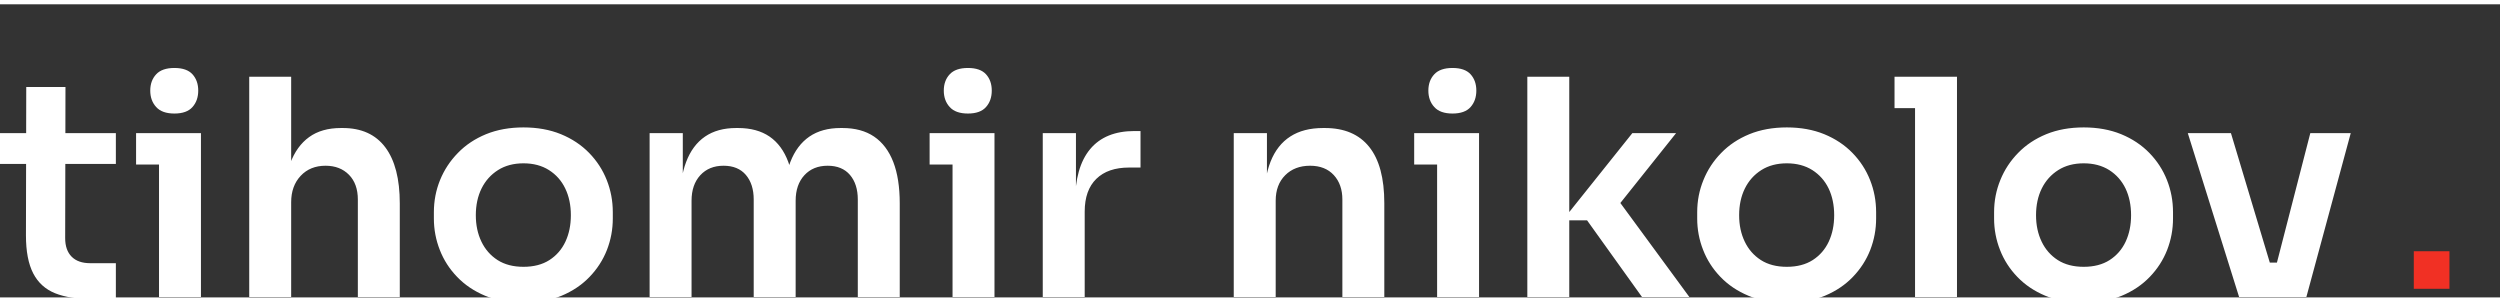 <svg width="290" height="35" viewBox="0 0 290 34" fill="none" xmlns="http://www.w3.org/2000/svg">
<rect x="0" y="0" width="290" height="34" fill="#333333" stroke="none"/>
<path d="M15.30 48.85Q11.55 48.85 9.13 47.88Q6.70 46.90 5.50 44.58Q4.30 42.25 4.30 38.30L4.35 13.70L10.85 13.70L10.80 38.75Q10.80 40.75 11.88 41.83Q12.95 42.90 14.95 42.90L19.20 42.90L19.20 48.85L15.30 48.85M0 26.45L0 21.35L19.20 21.35L19.20 26.45L0 26.45ZM26.35 48.50L26.35 21.35L33.30 21.35L33.30 48.50L26.35 48.50M22.55 26.55L22.55 21.35L33.30 21.35L33.30 26.55L22.55 26.55M28.90 18.10Q26.85 18.10 25.88 17.02Q24.90 15.95 24.90 14.30Q24.90 12.65 25.88 11.60Q26.85 10.55 28.90 10.55Q30.95 10.55 31.90 11.60Q32.85 12.65 32.85 14.30Q32.85 15.95 31.90 17.02Q30.95 18.10 28.90 18.10ZM41.30 48.50L41.30 12L48.25 12L48.25 33.30L47.05 33.30Q47.05 29.20 48.10 26.35Q49.15 23.50 51.23 22Q53.30 20.50 56.50 20.50L56.80 20.50Q61.45 20.50 63.85 23.70Q66.25 26.90 66.25 33L66.25 48.50L59.30 48.50L59.30 32.35Q59.30 29.75 57.83 28.25Q56.35 26.75 53.95 26.75Q51.40 26.75 49.83 28.42Q48.25 30.10 48.25 32.80L48.25 48.50L41.30 48.50ZM86.75 49.45Q83.15 49.45 80.40 48.30Q77.65 47.15 75.75 45.17Q73.85 43.20 72.88 40.70Q71.90 38.20 71.90 35.50L71.90 34.45Q71.90 31.65 72.92 29.13Q73.95 26.60 75.88 24.63Q77.80 22.65 80.55 21.52Q83.30 20.40 86.75 20.40Q90.20 20.40 92.95 21.52Q95.70 22.65 97.63 24.63Q99.55 26.60 100.55 29.13Q101.55 31.65 101.55 34.45L101.55 35.50Q101.55 38.20 100.58 40.70Q99.60 43.20 97.70 45.17Q95.80 47.15 93.05 48.30Q90.30 49.45 86.75 49.45M86.75 43.50Q89.30 43.50 91.05 42.38Q92.80 41.25 93.70 39.33Q94.60 37.40 94.60 34.95Q94.60 32.45 93.67 30.52Q92.75 28.60 90.97 27.47Q89.20 26.35 86.75 26.35Q84.30 26.35 82.53 27.47Q80.75 28.60 79.80 30.52Q78.85 32.45 78.85 34.95Q78.85 37.40 79.78 39.33Q80.70 41.25 82.45 42.38Q84.20 43.50 86.75 43.50ZM107.65 48.50L107.65 21.35L113.15 21.35L113.15 33L112.65 33Q112.65 28.90 113.70 26.13Q114.75 23.35 116.83 21.92Q118.90 20.50 122 20.50L122.30 20.50Q125.45 20.50 127.53 21.92Q129.60 23.35 130.63 26.13Q131.65 28.90 131.65 33L129.90 33Q129.90 28.90 130.97 26.13Q132.05 23.35 134.13 21.92Q136.20 20.50 139.30 20.50L139.60 20.50Q142.75 20.50 144.85 21.92Q146.95 23.35 148.03 26.13Q149.10 28.90 149.10 33L149.10 48.50L142.15 48.50L142.15 32.35Q142.15 29.80 140.85 28.27Q139.55 26.75 137.15 26.75Q134.75 26.75 133.30 28.32Q131.85 29.90 131.85 32.55L131.85 48.50L124.90 48.50L124.90 32.35Q124.90 29.80 123.60 28.27Q122.30 26.75 119.90 26.75Q117.50 26.75 116.05 28.32Q114.60 29.90 114.60 32.55L114.60 48.50L107.65 48.50ZM157.85 48.50L157.85 21.35L164.80 21.35L164.80 48.50L157.85 48.50M154.05 26.55L154.05 21.35L164.80 21.35L164.80 26.55L154.05 26.55M160.40 18.10Q158.35 18.10 157.38 17.02Q156.40 15.95 156.40 14.30Q156.40 12.65 157.38 11.60Q158.35 10.55 160.40 10.55Q162.45 10.55 163.40 11.60Q164.35 12.65 164.35 14.30Q164.35 15.95 163.40 17.02Q162.45 18.10 160.40 18.10ZM172.80 48.50L172.80 21.35L178.30 21.35L178.30 32.85L178.15 32.85Q178.15 27 180.65 24Q183.15 21 188.00 21L189.00 21L189.00 27.05L187.10 27.05Q183.60 27.05 181.68 28.92Q179.75 30.80 179.75 34.35L179.75 48.50L172.80 48.50ZM204.45 48.50L204.45 21.35L209.95 21.35L209.95 33L209.45 33Q209.45 28.85 210.55 26.07Q211.65 23.30 213.83 21.90Q216.00 20.50 219.25 20.50L219.55 20.50Q224.40 20.50 226.90 23.63Q229.40 26.75 229.40 32.95L229.40 48.50L222.45 48.50L222.45 32.35Q222.45 29.85 221.03 28.30Q219.60 26.75 217.10 26.75Q214.55 26.75 212.98 28.32Q211.40 29.90 211.40 32.55L211.40 48.50L204.45 48.50ZM238.15 48.50L238.15 21.35L245.10 21.35L245.10 48.50L238.15 48.50M234.35 26.55L234.35 21.35L245.10 21.35L245.10 26.55L234.35 26.55M240.70 18.10Q238.65 18.10 237.68 17.02Q236.70 15.95 236.70 14.30Q236.70 12.65 237.68 11.60Q238.65 10.55 240.70 10.55Q242.75 10.55 243.70 11.60Q244.65 12.65 244.65 14.30Q244.65 15.95 243.70 17.02Q242.75 18.10 240.70 18.10ZM272.10 48.50L263.00 35.80L258.95 35.80L270.50 21.35L277.75 21.35L267.10 34.70L267.25 31.20L279.95 48.50L272.10 48.50M253.10 48.50L253.10 12L260.05 12L260.05 48.50L253.10 48.50ZM296.10 49.45Q292.50 49.45 289.75 48.30Q287.00 47.15 285.10 45.17Q283.20 43.20 282.23 40.70Q281.25 38.20 281.25 35.50L281.25 34.45Q281.25 31.65 282.28 29.13Q283.30 26.60 285.23 24.63Q287.15 22.65 289.90 21.52Q292.65 20.40 296.10 20.40Q299.55 20.40 302.30 21.52Q305.05 22.65 306.98 24.63Q308.90 26.60 309.90 29.13Q310.90 31.65 310.90 34.45L310.90 35.50Q310.90 38.20 309.93 40.70Q308.95 43.20 307.05 45.17Q305.15 47.15 302.40 48.30Q299.65 49.45 296.10 49.45M296.10 43.50Q298.65 43.50 300.40 42.38Q302.15 41.25 303.05 39.33Q303.95 37.40 303.95 34.95Q303.95 32.45 303.03 30.52Q302.10 28.60 300.33 27.47Q298.55 26.35 296.10 26.35Q293.65 26.35 291.88 27.47Q290.10 28.60 289.15 30.52Q288.20 32.45 288.20 34.95Q288.20 37.40 289.13 39.33Q290.05 41.25 291.80 42.38Q293.55 43.50 296.10 43.50ZM317.35 48.50L317.35 12L324.30 12L324.30 48.50L317.35 48.50M313.95 17.20L313.95 12L324.30 12L324.30 17.20L313.95 17.20ZM345.30 49.45Q341.70 49.45 338.95 48.30Q336.20 47.15 334.30 45.17Q332.40 43.20 331.43 40.70Q330.45 38.20 330.45 35.50L330.45 34.45Q330.45 31.65 331.48 29.13Q332.50 26.60 334.43 24.63Q336.35 22.65 339.10 21.52Q341.85 20.40 345.30 20.40Q348.75 20.40 351.50 21.52Q354.25 22.65 356.18 24.63Q358.10 26.60 359.10 29.13Q360.10 31.65 360.10 34.45L360.10 35.50Q360.10 38.20 359.13 40.70Q358.15 43.20 356.25 45.17Q354.35 47.15 351.60 48.30Q348.85 49.45 345.30 49.45M345.30 43.50Q347.85 43.50 349.60 42.38Q351.35 41.25 352.25 39.33Q353.15 37.40 353.15 34.95Q353.15 32.45 352.23 30.52Q351.30 28.60 349.53 27.47Q347.75 26.35 345.30 26.35Q342.85 26.35 341.08 27.47Q339.30 28.60 338.35 30.52Q337.40 32.45 337.40 34.95Q337.40 37.40 338.33 39.33Q339.25 41.25 341.00 42.38Q342.75 43.50 345.30 43.50ZM371.05 48.50L362.55 21.35L369.70 21.35L377.85 48.50L371.05 48.50M373.10 48.50L373.10 42.80L380.45 42.80L380.45 48.50L373.10 48.50M375.85 48.50L382.85 21.35L389.55 21.35L382.20 48.50L375.85 48.50Z" fill="white" transform="scale(0.7)"/>
<path d="M280 33V28.644H284.136V33H280Z" fill="#F13024"/>
</svg>